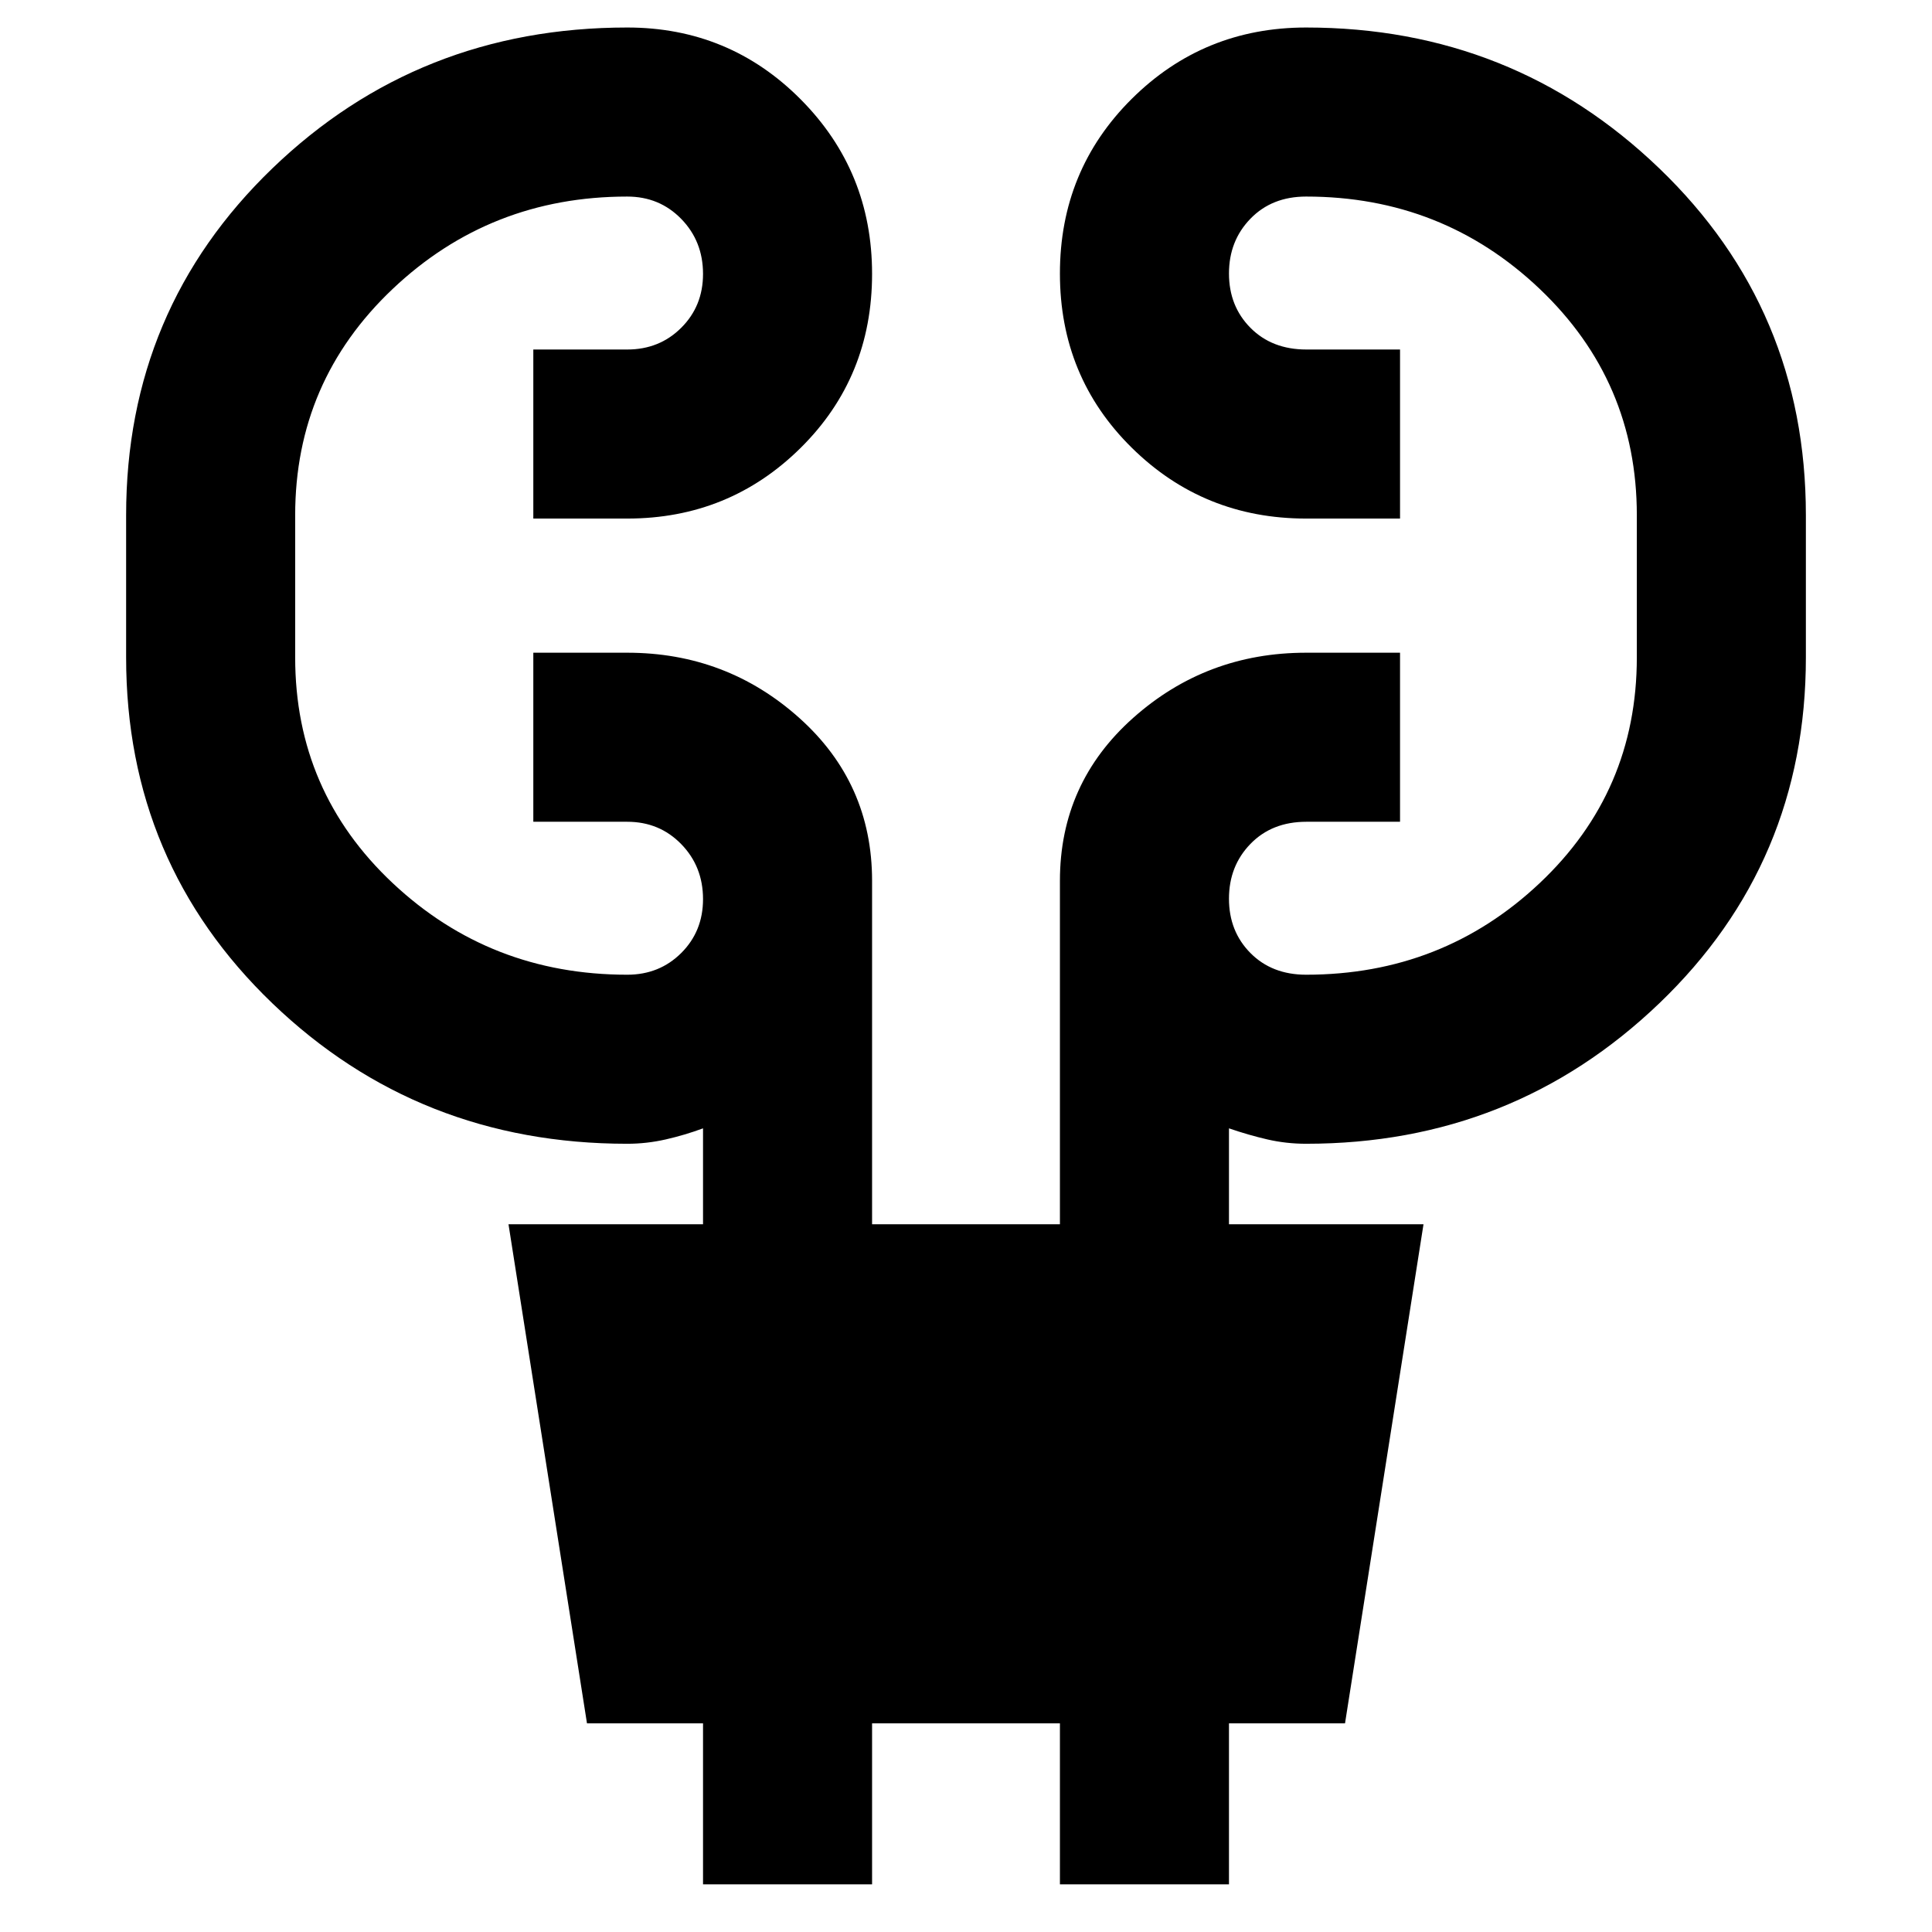 <svg xmlns="http://www.w3.org/2000/svg" height="40" viewBox="0 -960 960 960" width="40"><path d="M349.33-23.67v-80h-57.66l-39-248h96.66v-47.66q-9 3.33-18.51 5.5-9.51 2.16-19.15 2.16-103.67 0-176.34-69.8-72.66-69.81-72.66-171.86V-704q0-102.33 72.66-172.33 72.67-70 176.34-70 50.69 0 86.18 35.7 35.48 35.7 35.48 86.71 0 51.34-35.48 86.46-35.49 35.13-86.18 35.13H265v-84h46.67q16.01 0 26.83-10.8 10.83-10.79 10.83-26.75 0-16.25-10.83-27.35-10.82-11.1-26.83-11.1-68.07 0-116.53 45.88-48.47 45.89-48.47 112.45v70.67q0 66.63 48.47 112.15 48.46 45.51 116.53 45.51 16.01 0 26.83-10.79 10.83-10.8 10.83-26.76 0-16.24-10.83-27.34-10.82-11.11-26.83-11.11H265v-84h46.67q49.27 0 85.47 32.39 36.19 32.39 36.19 80.95v170.66h93.34v-170.66q0-48.56 36.39-80.95 36.38-32.39 85.94-32.39h46.67v84h-46.53q-17.12 0-27.79 10.99-10.68 10.99-10.68 27.24t10.68 27.01q10.67 10.76 27.65 10.76 67.79 0 116.06-45.51 48.27-45.52 48.27-112.15V-704q0-66.56-48.27-112.45-48.27-45.88-116.06-45.88-16.98 0-27.65 10.99-10.68 10.99-10.68 27.23 0 16.25 10.68 27.01 10.67 10.77 27.79 10.77h46.53v84H649q-50.97 0-86.65-35.21-35.68-35.2-35.68-86.54t35.68-86.79q35.68-35.46 86.65-35.46 102.67 0 175.5 70T897.33-704v70.67q0 102.05-72.83 171.86-72.83 69.8-175.5 69.8-9.89 0-19.28-2.16-9.39-2.17-19.05-5.5v47.66h96.66l-39 248h-57.66v80h-84v-80h-93.34v80h-84Z"/></svg>